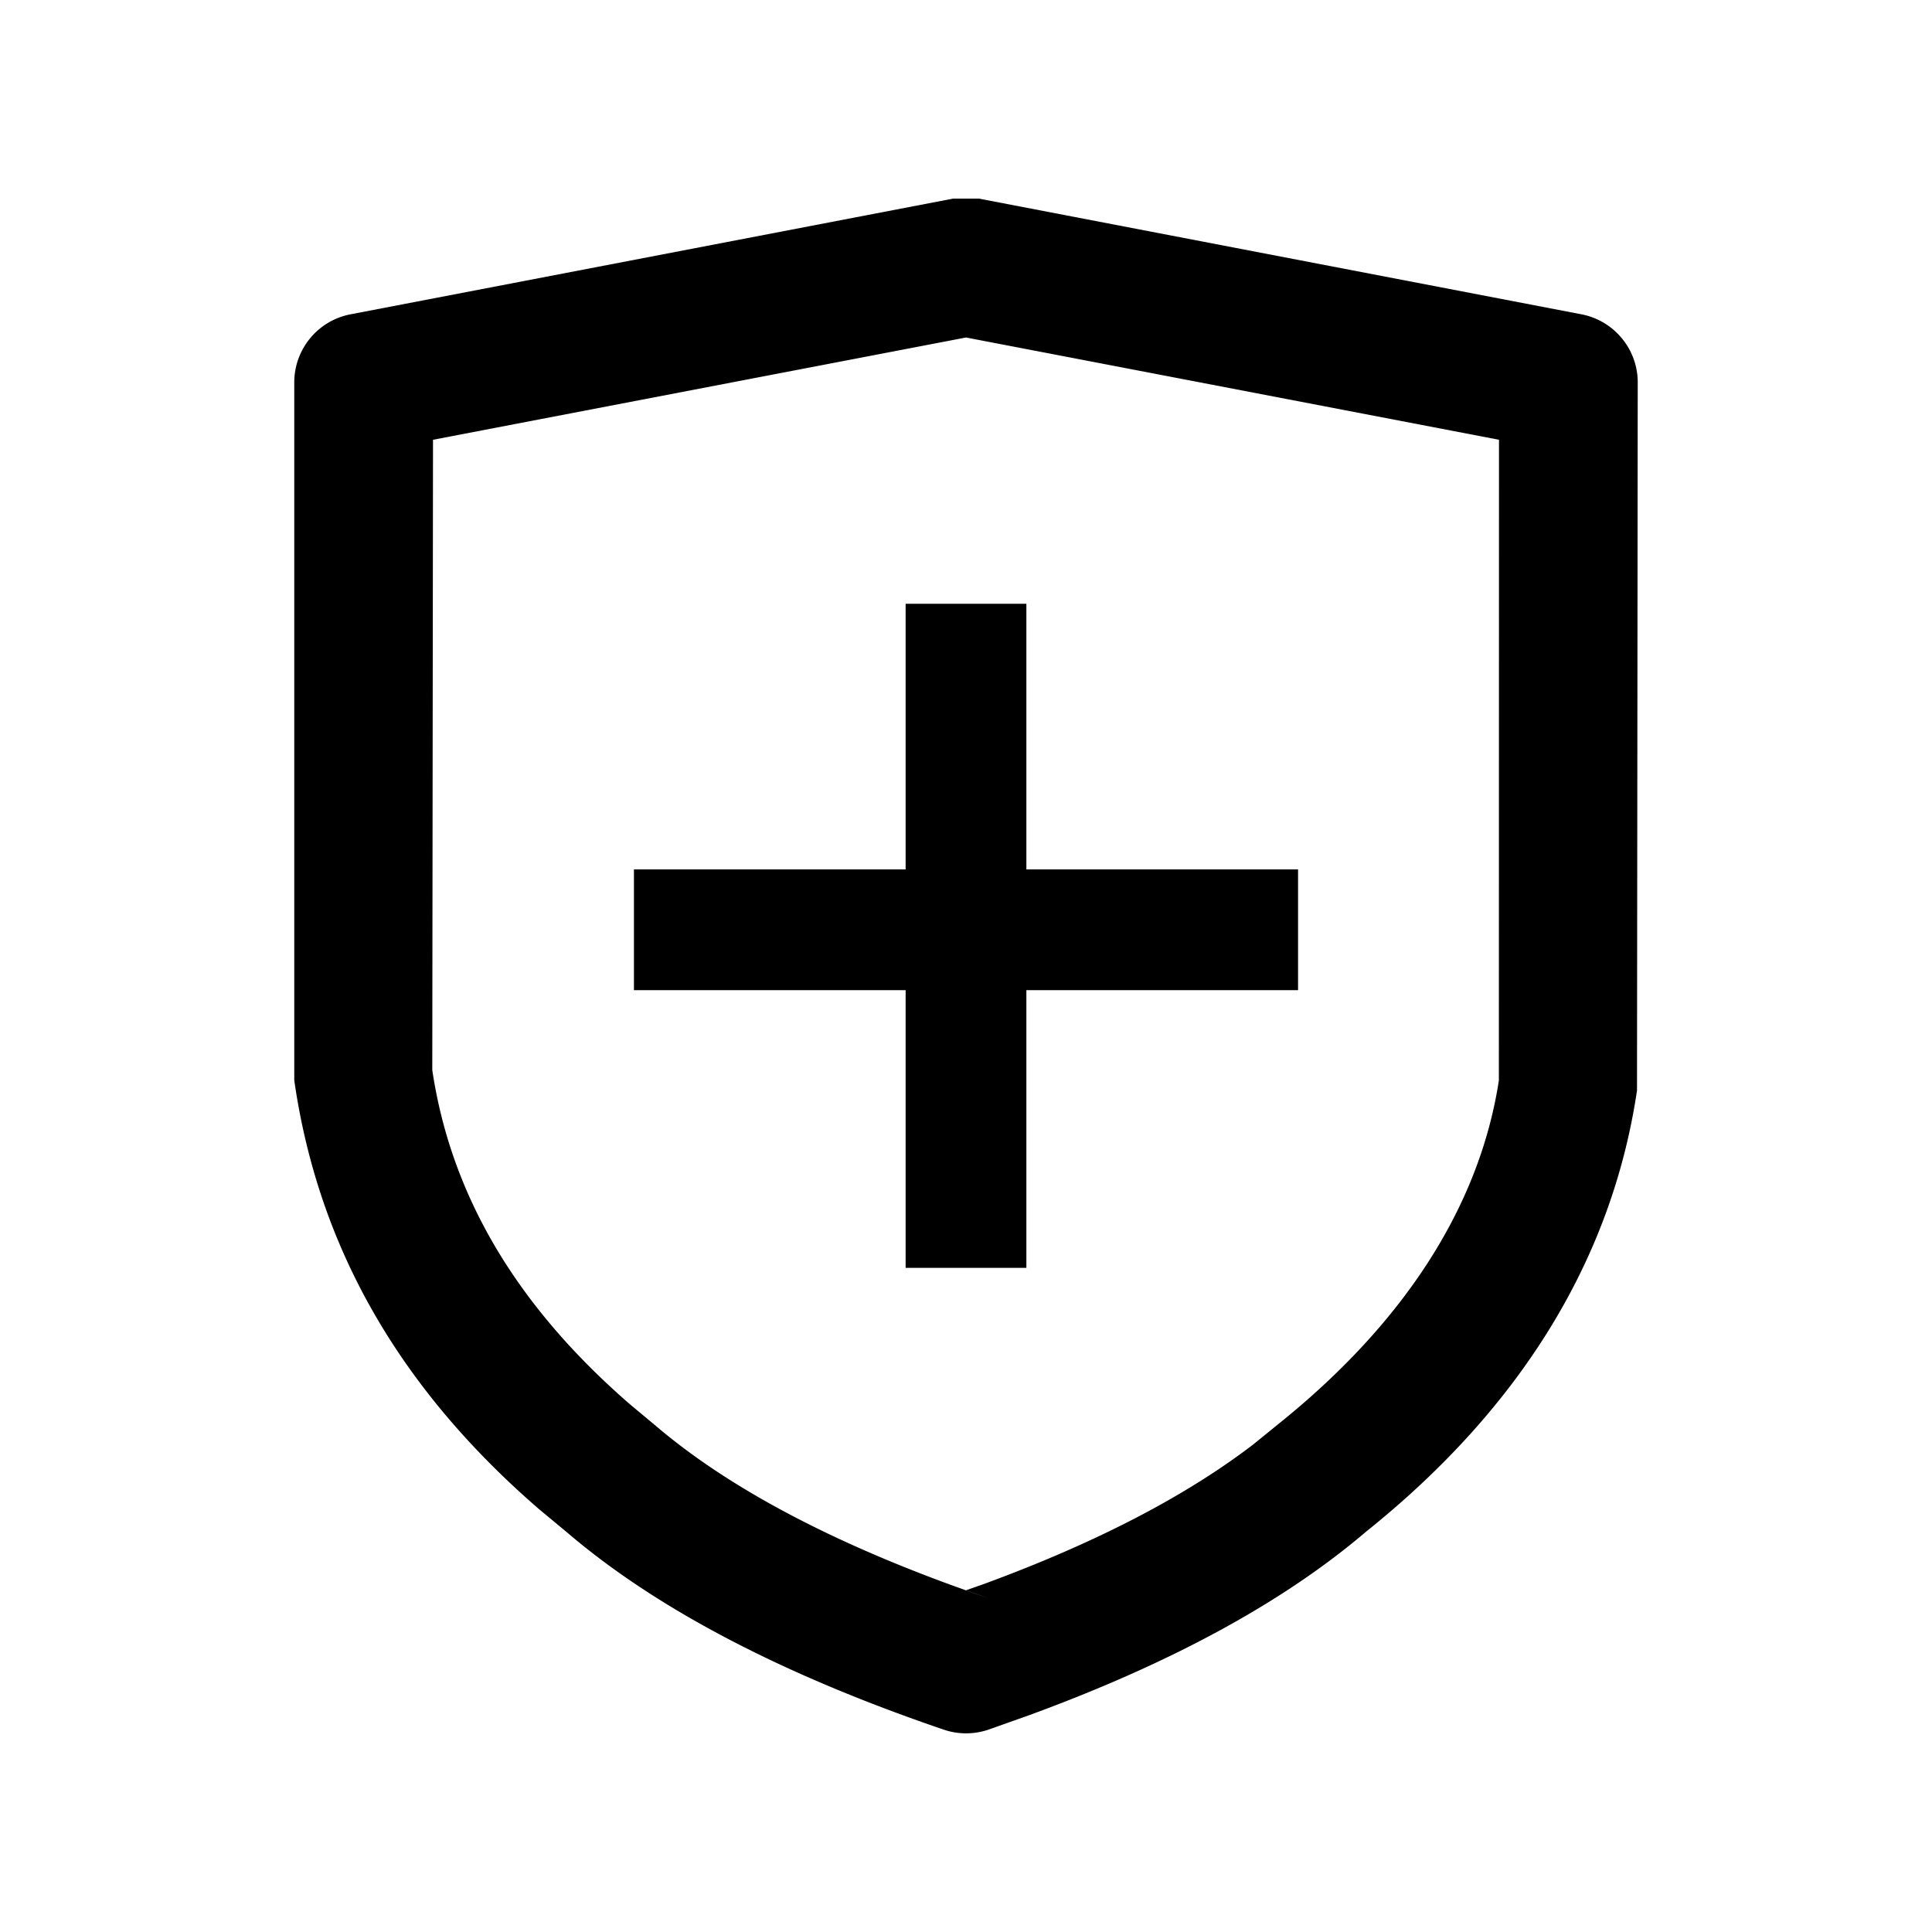 <?xml version="1.0" standalone="no"?><!DOCTYPE svg PUBLIC "-//W3C//DTD SVG 1.1//EN" "http://www.w3.org/Graphics/SVG/1.1/DTD/svg11.dtd"><svg class="icon" width="200px" height="200.00px" viewBox="0 0 1024 1024" version="1.1" xmlns="http://www.w3.org/2000/svg"><path fill="#000000" d="M518.912 105.28l319.296 61.312c17.28 3.328 29.824 18.496 29.824 36.096l-0.384 375.296c-13.376 89.984-62.08 168.512-143.552 233.792-43.904 37.44-103.168 69.632-178.176 97.152l-21.632 7.68a36.8 36.8 0 0 1-24.128 0.128c-85.248-29.056-152-63.872-199.36-104.32l-15.04-12.48c-73.28-63.36-116.928-137.92-129.792-227.328v-369.92c0-17.6 12.48-32.768 29.824-36.096l319.296-61.312h13.824zM512 178.88l-282.496 54.208-0.384 334.08c9.856 65.92 44.16 124.672 105.088 177.408l13.44 11.2c40.32 34.368 99.136 65.024 176.192 91.264L512 842.88l8.96-3.136c59.52-21.824 107.072-46.464 143.232-74.112l12.992-10.56c68.48-54.848 107.2-117.12 117.248-182.4l0.064-339.584L512 178.88zM544 320v140.8h144v64H544v147.2h-64V524.8H336v-64H480V320h64z" /></svg>